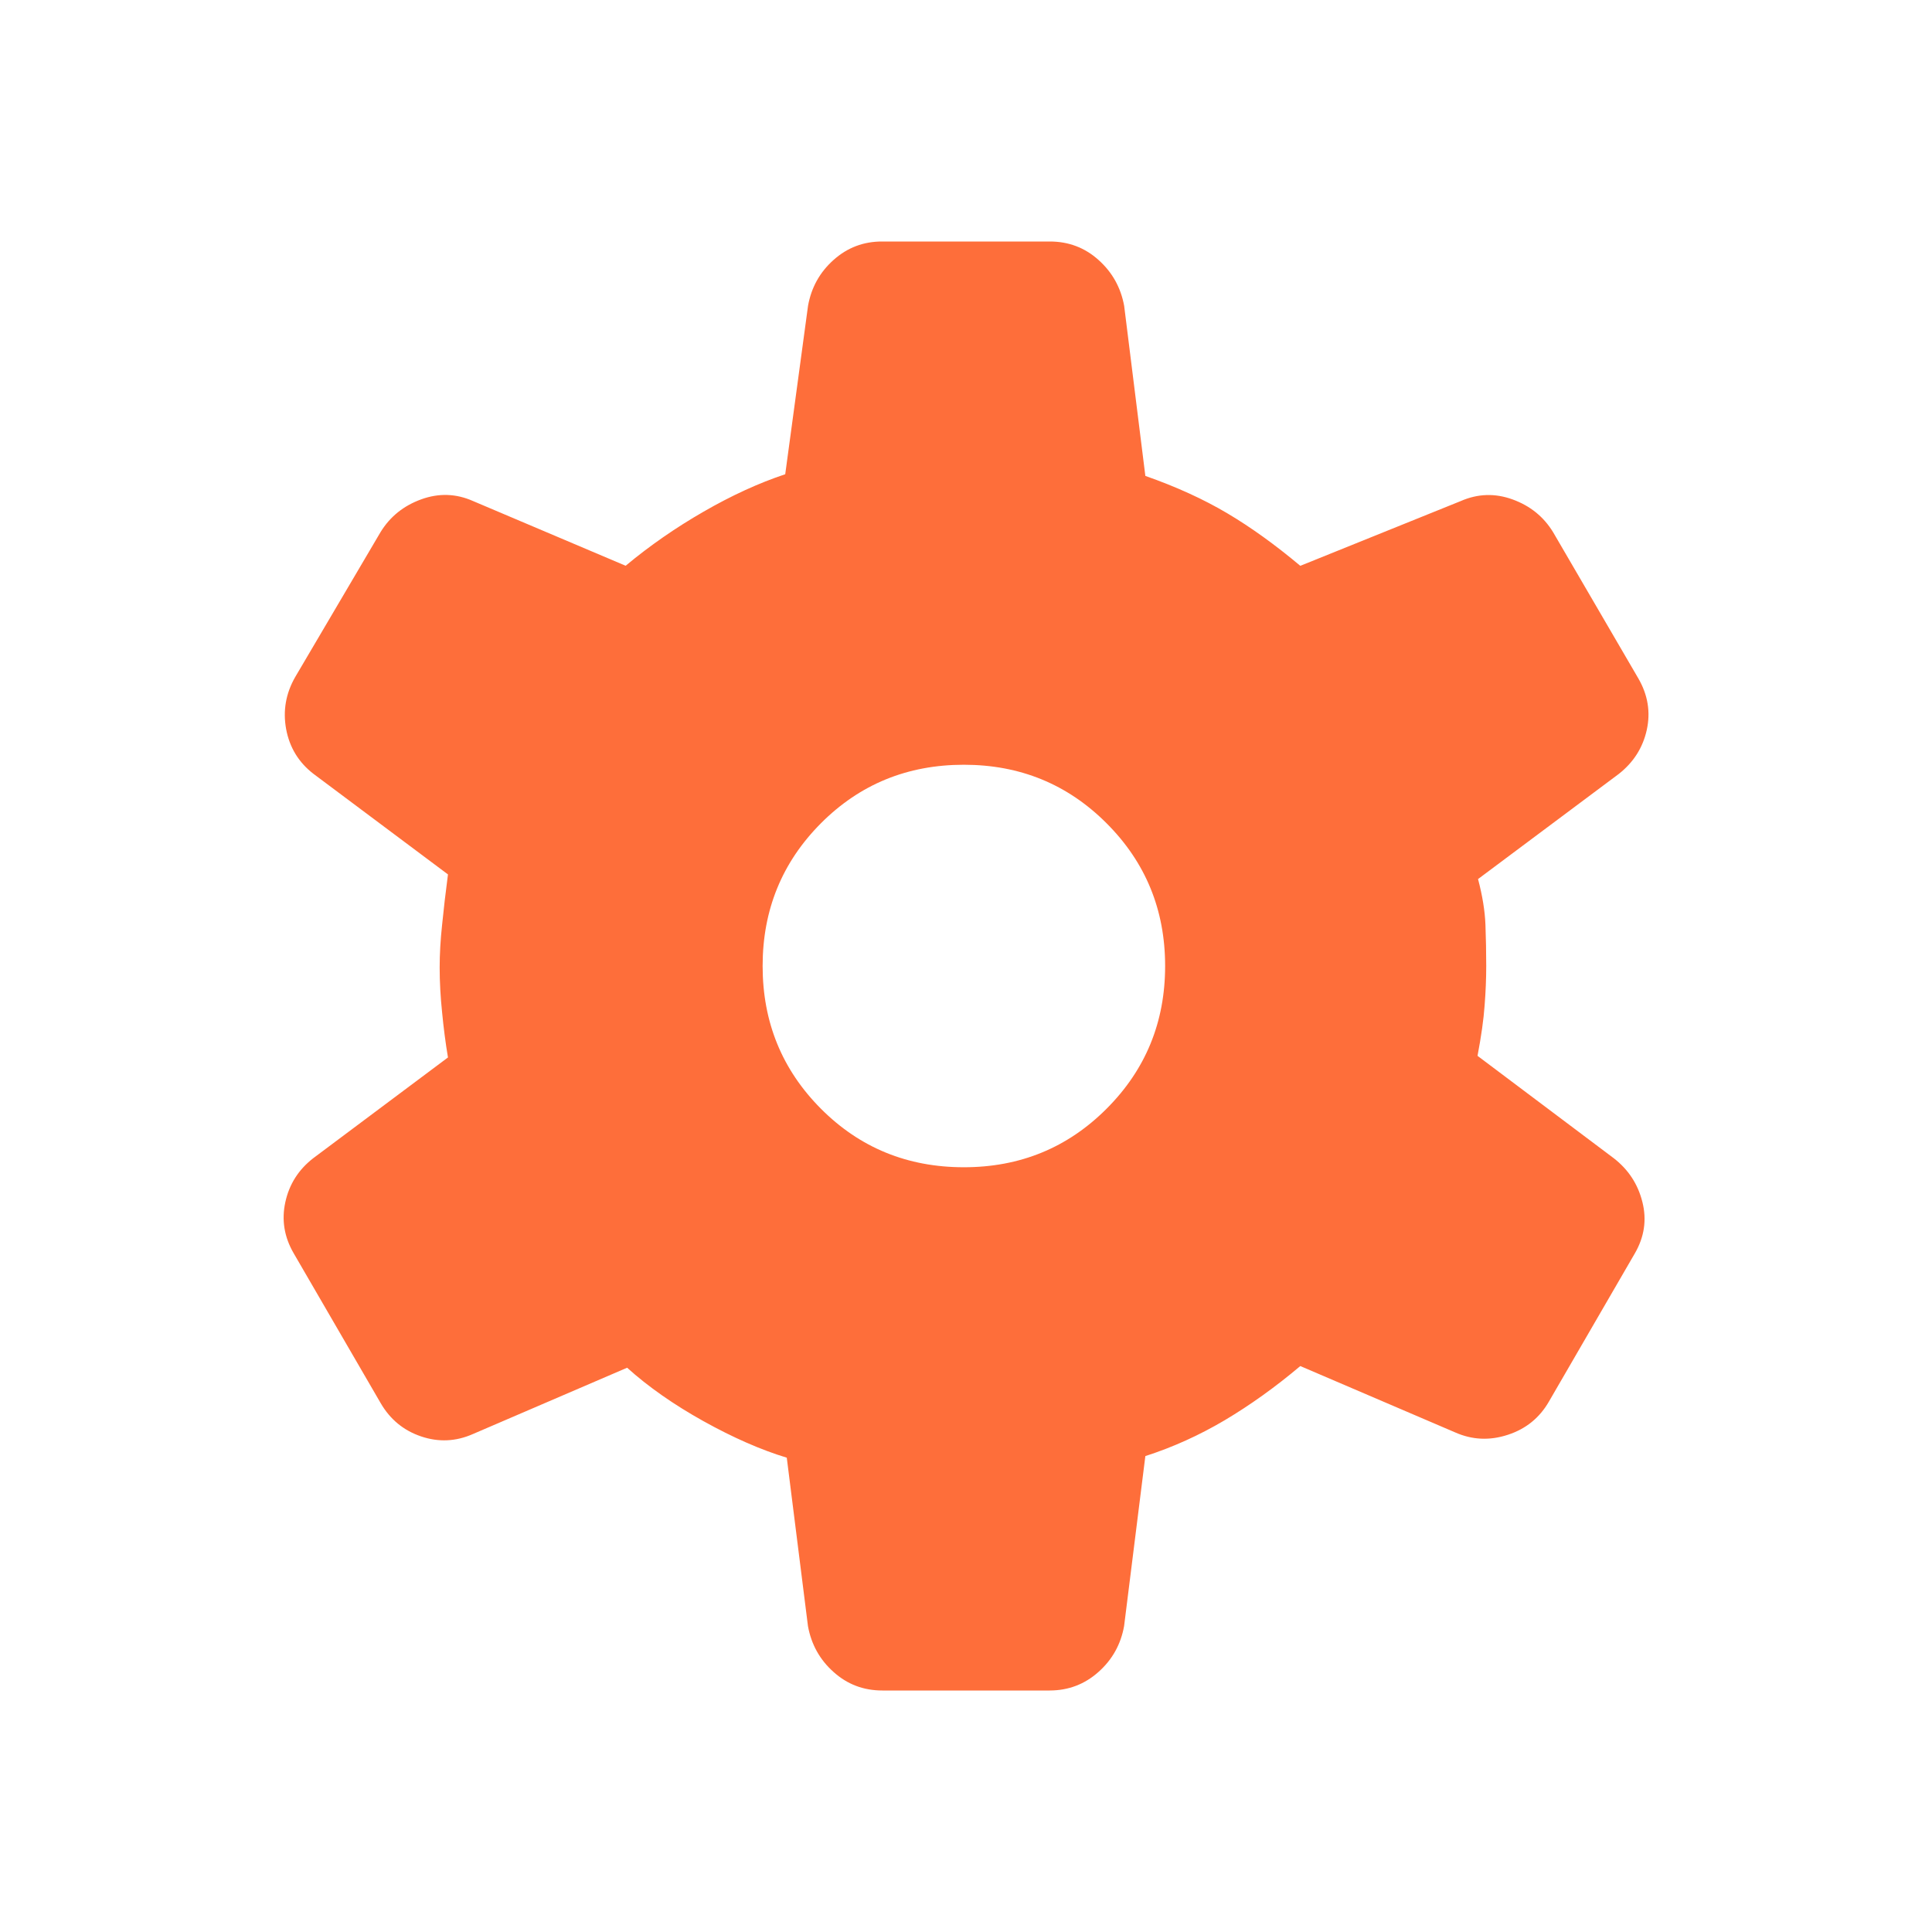 <svg width="30" height="30" viewBox="0 0 30 30" fill="none" xmlns="http://www.w3.org/2000/svg">
<path d="M13.701 26.25C13.41 26.25 13.158 26.155 12.945 25.964C12.73 25.773 12.598 25.535 12.546 25.25L12.217 22.635C11.818 22.514 11.386 22.325 10.922 22.067C10.459 21.809 10.064 21.532 9.738 21.238L7.345 22.267C7.081 22.384 6.812 22.397 6.54 22.305C6.267 22.213 6.057 22.04 5.91 21.786L4.561 19.462C4.413 19.208 4.37 18.942 4.431 18.665C4.492 18.387 4.637 18.16 4.866 17.983L6.956 16.42C6.918 16.193 6.888 15.96 6.865 15.721C6.84 15.481 6.827 15.248 6.827 15.023C6.827 14.812 6.84 14.592 6.865 14.36C6.888 14.128 6.918 13.867 6.956 13.578L4.866 12.015C4.637 11.838 4.496 11.606 4.443 11.321C4.391 11.036 4.438 10.766 4.585 10.511L5.91 8.261C6.057 8.022 6.267 7.853 6.54 7.754C6.812 7.655 7.081 7.663 7.345 7.78L9.715 8.785C10.088 8.474 10.492 8.194 10.927 7.944C11.361 7.694 11.783 7.5 12.193 7.364L12.547 4.749C12.598 4.464 12.73 4.226 12.945 4.035C13.159 3.844 13.411 3.749 13.701 3.75H16.301C16.592 3.75 16.844 3.845 17.057 4.036C17.271 4.227 17.404 4.465 17.456 4.75L17.785 7.39C18.264 7.558 18.687 7.751 19.055 7.969C19.422 8.186 19.801 8.459 20.191 8.786L22.681 7.781C22.946 7.665 23.215 7.656 23.487 7.755C23.76 7.854 23.969 8.023 24.116 8.263L25.441 10.536C25.588 10.791 25.632 11.057 25.571 11.334C25.51 11.61 25.365 11.838 25.136 12.018L22.951 13.65C23.019 13.908 23.058 14.145 23.066 14.361C23.074 14.577 23.078 14.79 23.078 14.999C23.078 15.193 23.07 15.398 23.053 15.613C23.038 15.828 23.001 16.089 22.943 16.395L25.056 17.983C25.285 18.16 25.434 18.387 25.503 18.665C25.573 18.942 25.533 19.208 25.386 19.462L24.053 21.761C23.907 22.016 23.693 22.189 23.412 22.28C23.131 22.372 22.859 22.359 22.595 22.242L20.191 21.212C19.802 21.54 19.41 21.82 19.016 22.054C18.622 22.287 18.211 22.473 17.785 22.61L17.455 25.249C17.404 25.534 17.271 25.772 17.057 25.962C16.843 26.153 16.591 26.249 16.301 26.25H13.701ZM14.967 18.125C15.839 18.125 16.578 17.822 17.183 17.216C17.789 16.61 18.092 15.872 18.092 15C18.092 14.128 17.789 13.39 17.183 12.784C16.578 12.178 15.839 11.875 14.967 11.875C14.091 11.875 13.351 12.178 12.747 12.784C12.144 13.39 11.842 14.128 11.842 15C11.842 15.872 12.144 16.61 12.747 17.216C13.351 17.822 14.091 18.125 14.967 18.125Z" fill=" #fd4a09" fill-opacity="0.8"/>
</svg>
